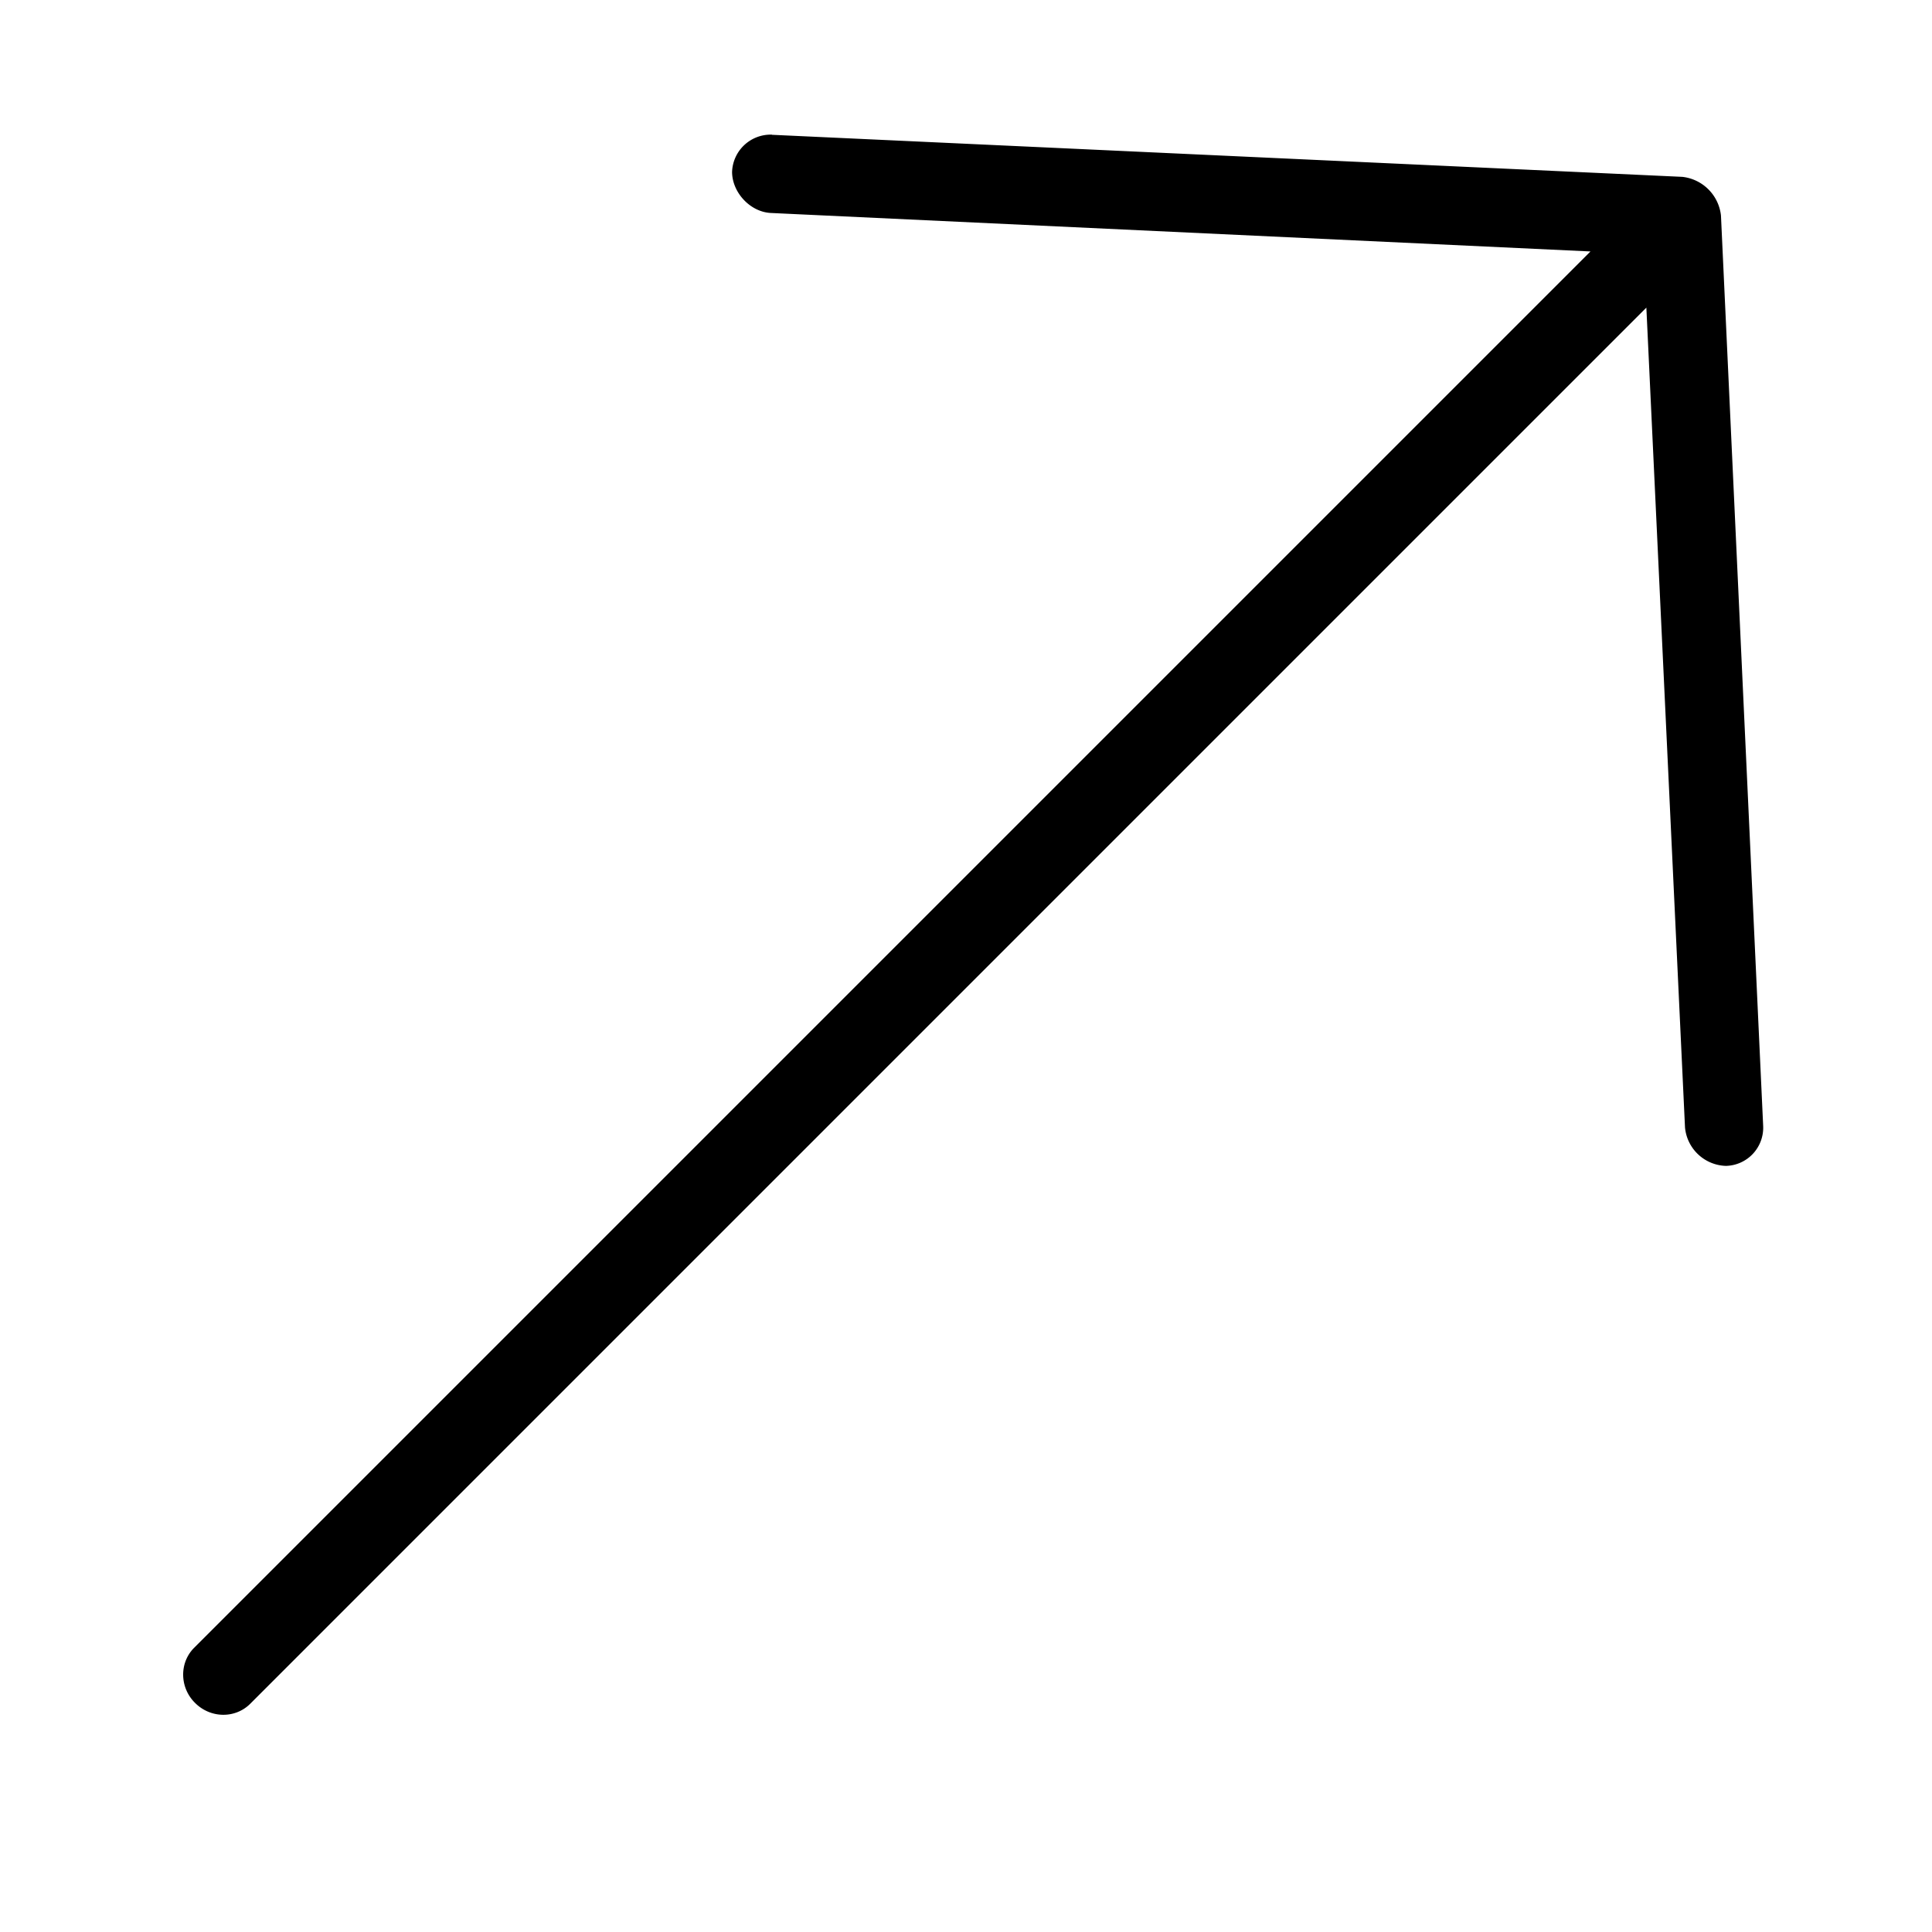 <svg width="100%" height="100%" viewBox="0 0 13 13" xmlns="http://www.w3.org/2000/svg">
  <path
    d="M5.194.906a.26.26 0 0 0-.268.25c0 .139.122.27.26.277l5.516.259-9.396 9.396c-.1.1-.098.267.006.37.104.105.27.107.371.007L9.098 4.05l1.98-1.98.26 5.516a.285.285 0 0 0 .276.259.257.257 0 0 0 .25-.268L11.58 1.45a.294.294 0 0 0-.26-.26L5.194.907z"/>
</svg>
